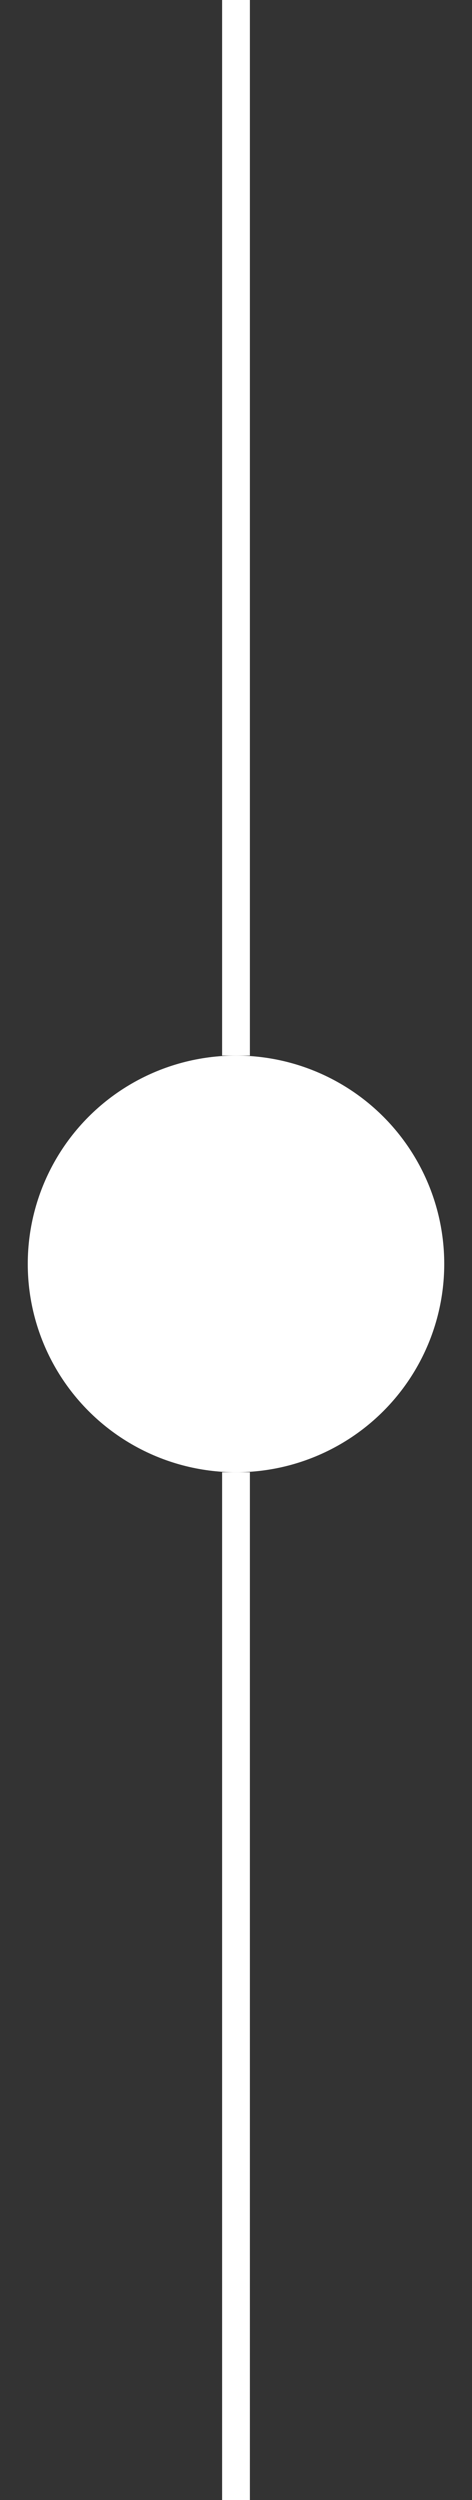 <?xml version="1.0" encoding="UTF-8" standalone="no"?>
<svg width="17px" height="90px" viewBox="0 0 17 90" version="1.1" xmlns="http://www.w3.org/2000/svg" xmlns:xlink="http://www.w3.org/1999/xlink" xmlns:sketch="http://www.bohemiancoding.com/sketch/ns">
    <rect x="0" y="0" width="17" height="90" fill="#333333" stroke="none"/>
    <title>yes-line</title>
    <description>Created with Sketch (http://www.bohemiancoding.com/sketch)</description>
    <defs></defs>
    <g id="Page-1" stroke="none" stroke-width="1" fill="none" fill-rule="evenodd" sketch:type="MSPage">
        <g id="yes-line" sketch:type="MSArtboardGroup">
            <circle id="Oval-1-copy-7" fill="#FFFFFF" sketch:type="MSShapeGroup" cx="8.5" cy="45.5" r="7.5"></circle>
            <path d="M8.5,0.5 L8.5,37.5" id="Line-copy-7" stroke="#FFFFFF" stroke-linecap="square" sketch:type="MSShapeGroup"></path>
            <path d="M8.5,53.5 L8.5,89.5" id="Line-copy-8" stroke="#FFFFFF" stroke-linecap="square" sketch:type="MSShapeGroup"></path>
        </g>
    </g>
</svg>